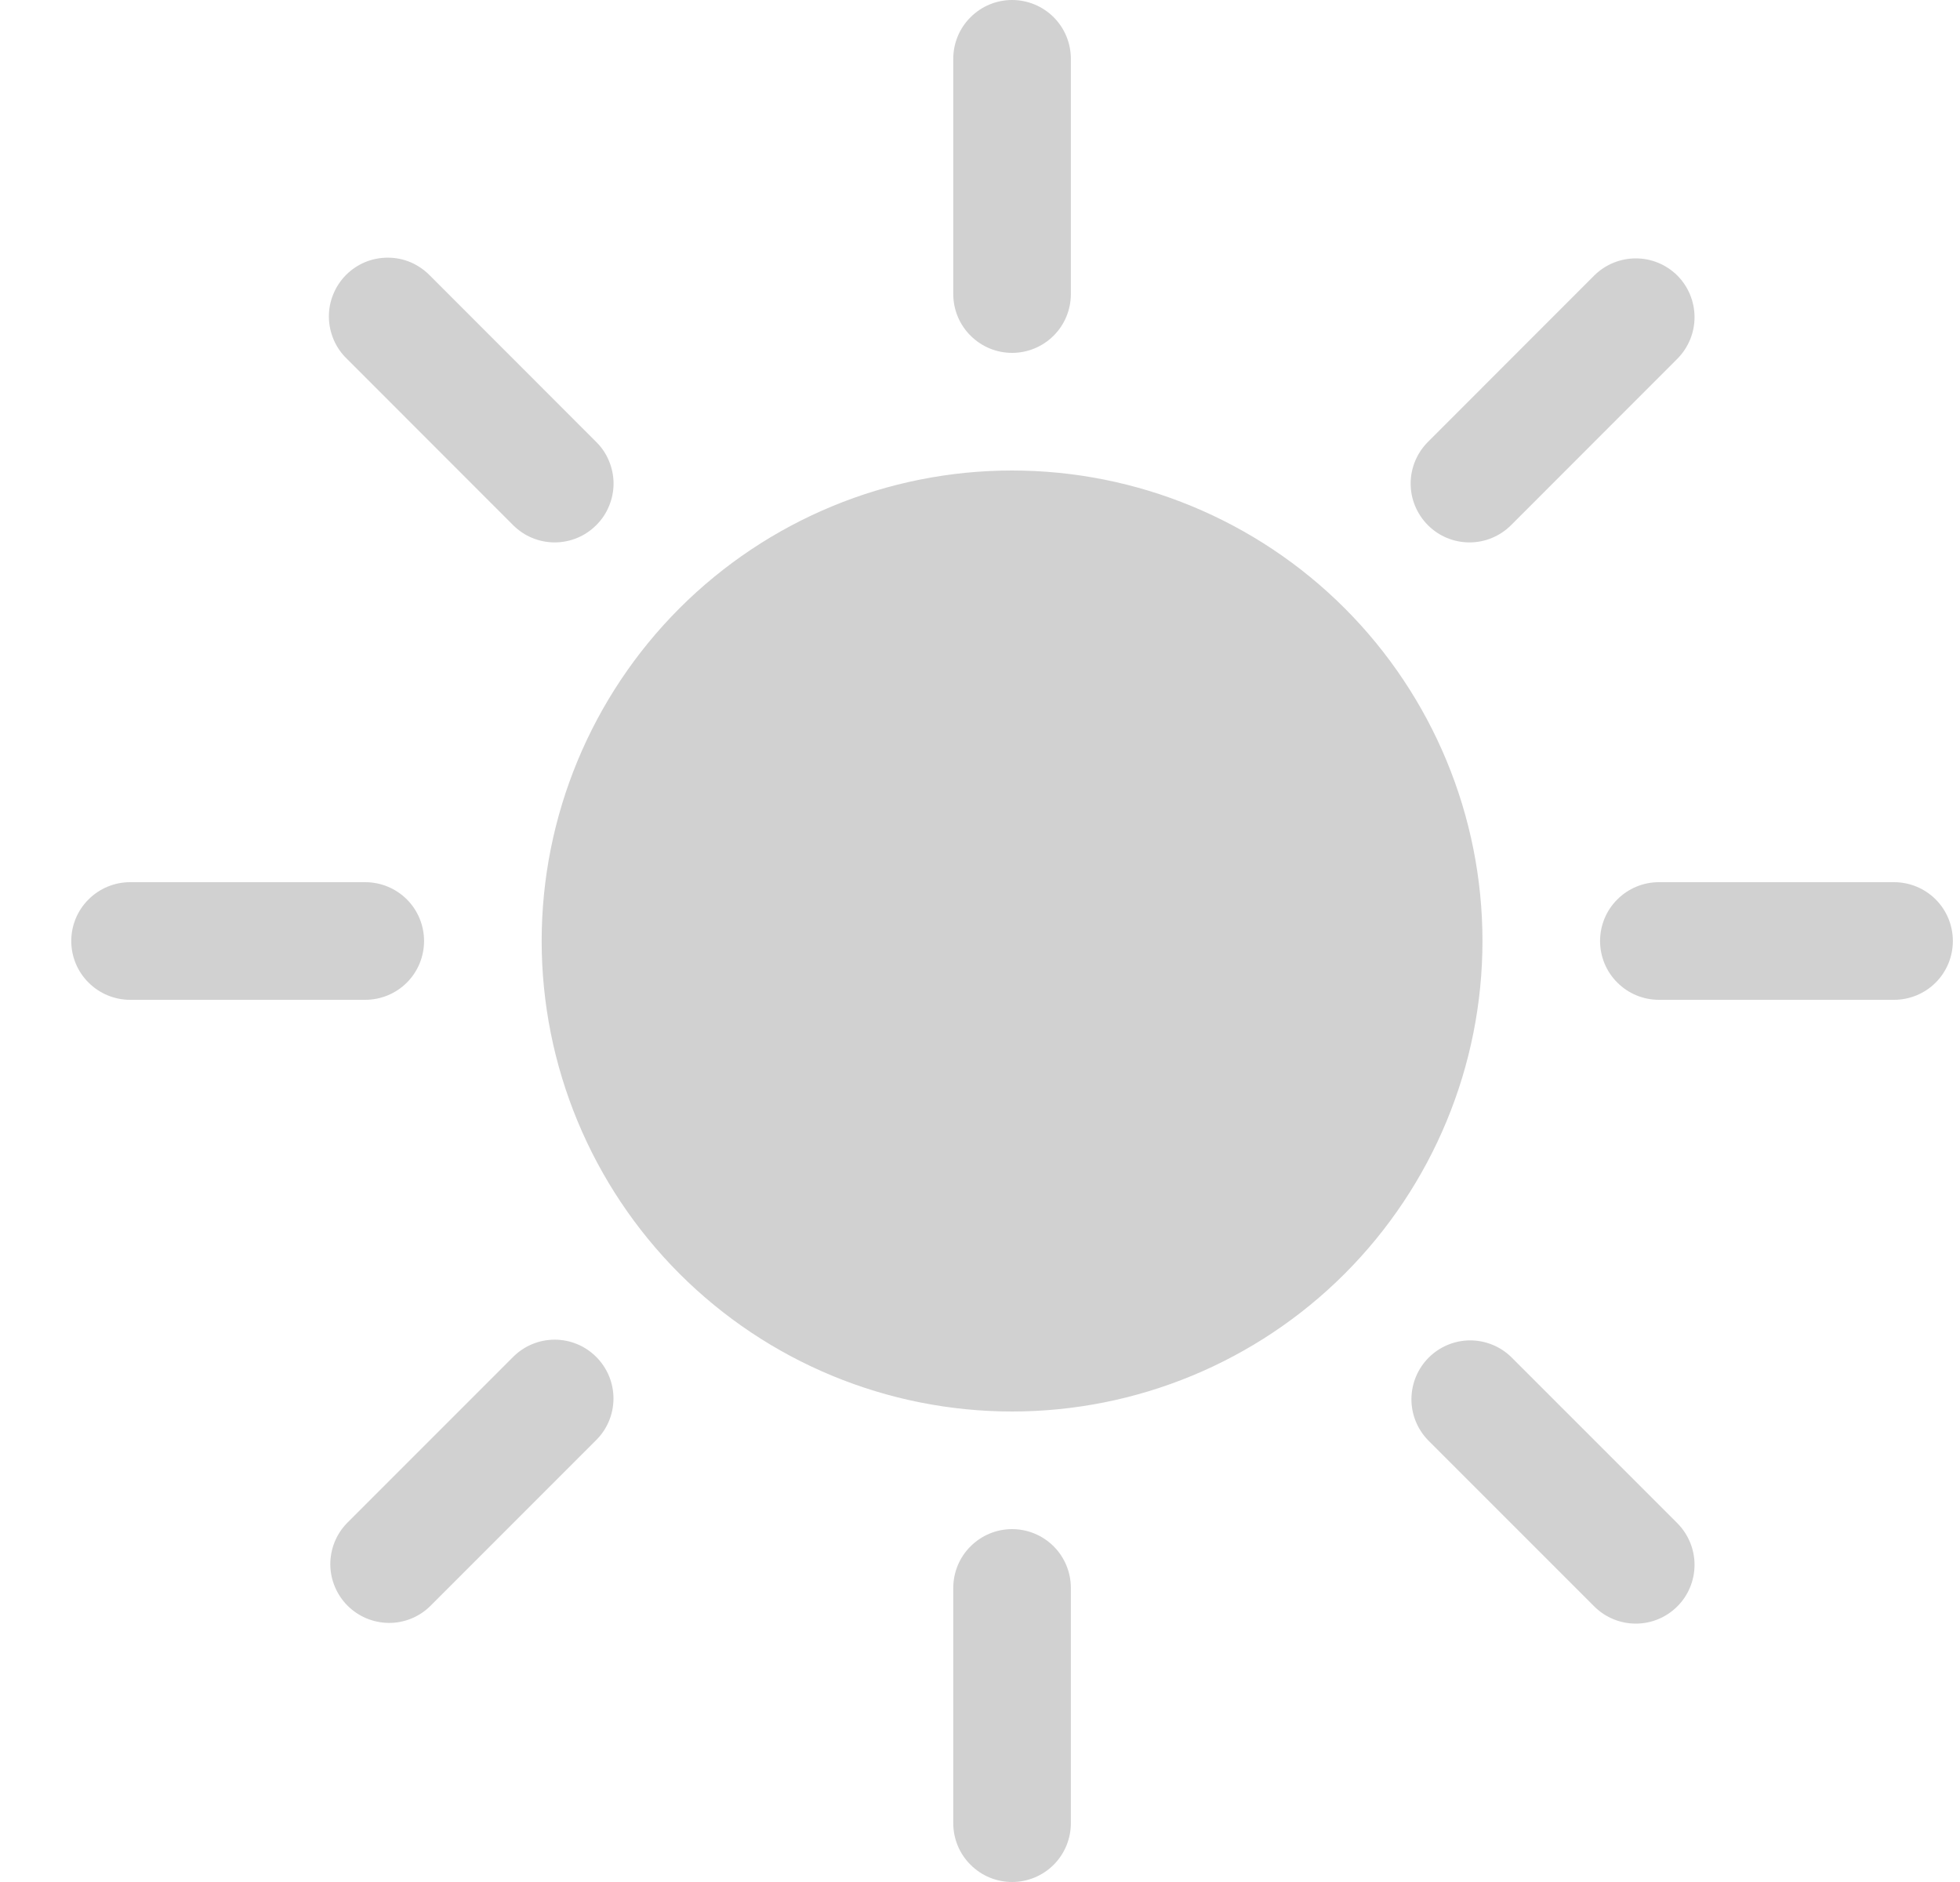 <svg width="25" height="24" viewBox="0 0 25 24" fill="none" xmlns="http://www.w3.org/2000/svg">
<path d="M12.909 18C14.501 18 16.027 17.368 17.152 16.243C18.277 15.117 18.909 13.591 18.909 12C18.909 10.409 18.277 8.883 17.152 7.757C16.027 6.632 14.501 6 12.909 6C11.318 6 9.792 6.632 8.667 7.757C7.542 8.883 6.909 10.409 6.909 12C6.909 13.591 7.542 15.117 8.667 16.243C9.792 17.368 11.318 18 12.909 18ZM12.909 0C13.108 0 13.299 0.079 13.44 0.22C13.58 0.36 13.659 0.551 13.659 0.75V3.75C13.659 3.949 13.58 4.14 13.44 4.28C13.299 4.421 13.108 4.5 12.909 4.5C12.71 4.5 12.52 4.421 12.379 4.28C12.238 4.14 12.159 3.949 12.159 3.75V0.75C12.159 0.551 12.238 0.36 12.379 0.22C12.52 0.079 12.71 0 12.909 0V0ZM12.909 19.5C13.108 19.5 13.299 19.579 13.44 19.72C13.58 19.86 13.659 20.051 13.659 20.25V23.25C13.659 23.449 13.58 23.64 13.44 23.78C13.299 23.921 13.108 24 12.909 24C12.71 24 12.52 23.921 12.379 23.78C12.238 23.64 12.159 23.449 12.159 23.25V20.25C12.159 20.051 12.238 19.86 12.379 19.72C12.52 19.579 12.71 19.5 12.909 19.5ZM24.909 12C24.909 12.199 24.83 12.39 24.69 12.53C24.549 12.671 24.358 12.75 24.159 12.75H21.159C20.96 12.75 20.77 12.671 20.629 12.53C20.488 12.39 20.409 12.199 20.409 12C20.409 11.801 20.488 11.61 20.629 11.47C20.77 11.329 20.96 11.25 21.159 11.25H24.159C24.358 11.25 24.549 11.329 24.69 11.47C24.83 11.61 24.909 11.801 24.909 12ZM5.409 12C5.409 12.199 5.33 12.39 5.19 12.53C5.049 12.671 4.858 12.75 4.659 12.75H1.659C1.461 12.75 1.27 12.671 1.129 12.53C0.988 12.39 0.909 12.199 0.909 12C0.909 11.801 0.988 11.61 1.129 11.47C1.27 11.329 1.461 11.25 1.659 11.25H4.659C4.858 11.25 5.049 11.329 5.19 11.47C5.33 11.61 5.409 11.801 5.409 12ZM21.395 3.514C21.535 3.655 21.614 3.846 21.614 4.045C21.614 4.244 21.535 4.434 21.395 4.575L19.274 6.697C19.204 6.767 19.121 6.822 19.03 6.86C18.939 6.898 18.842 6.917 18.743 6.917C18.544 6.917 18.353 6.838 18.213 6.697C18.143 6.627 18.088 6.544 18.05 6.453C18.012 6.362 17.993 6.265 17.993 6.166C17.993 5.967 18.073 5.776 18.213 5.636L20.334 3.514C20.475 3.374 20.666 3.295 20.865 3.295C21.064 3.295 21.254 3.374 21.395 3.514ZM7.605 17.304C7.746 17.445 7.825 17.635 7.825 17.834C7.825 18.033 7.746 18.224 7.605 18.364L5.484 20.485C5.343 20.622 5.154 20.698 4.957 20.696C4.76 20.694 4.572 20.615 4.433 20.476C4.294 20.337 4.215 20.149 4.213 19.953C4.212 19.756 4.287 19.567 4.424 19.425L6.545 17.304C6.686 17.163 6.876 17.084 7.075 17.084C7.274 17.084 7.465 17.163 7.605 17.304ZM21.395 20.485C21.254 20.626 21.064 20.705 20.865 20.705C20.666 20.705 20.475 20.626 20.334 20.485L18.213 18.364C18.077 18.223 18.001 18.034 18.003 17.837C18.005 17.64 18.084 17.452 18.223 17.313C18.362 17.174 18.55 17.095 18.746 17.093C18.943 17.092 19.133 17.167 19.274 17.304L21.395 19.425C21.535 19.566 21.614 19.756 21.614 19.955C21.614 20.154 21.535 20.345 21.395 20.485ZM7.605 6.697C7.465 6.838 7.274 6.917 7.075 6.917C6.876 6.917 6.686 6.838 6.545 6.697L4.424 4.575C4.352 4.506 4.295 4.423 4.256 4.332C4.217 4.24 4.196 4.142 4.195 4.042C4.194 3.942 4.213 3.844 4.251 3.752C4.289 3.659 4.344 3.576 4.415 3.505C4.485 3.435 4.569 3.379 4.661 3.341C4.753 3.304 4.852 3.285 4.951 3.286C5.051 3.286 5.149 3.307 5.241 3.346C5.332 3.386 5.415 3.443 5.484 3.514L7.605 5.636C7.675 5.705 7.731 5.788 7.768 5.879C7.806 5.97 7.826 6.068 7.826 6.167C7.826 6.265 7.806 6.363 7.768 6.454C7.731 6.545 7.675 6.628 7.605 6.697Z" fill="#D1D1D1"/>
</svg>
